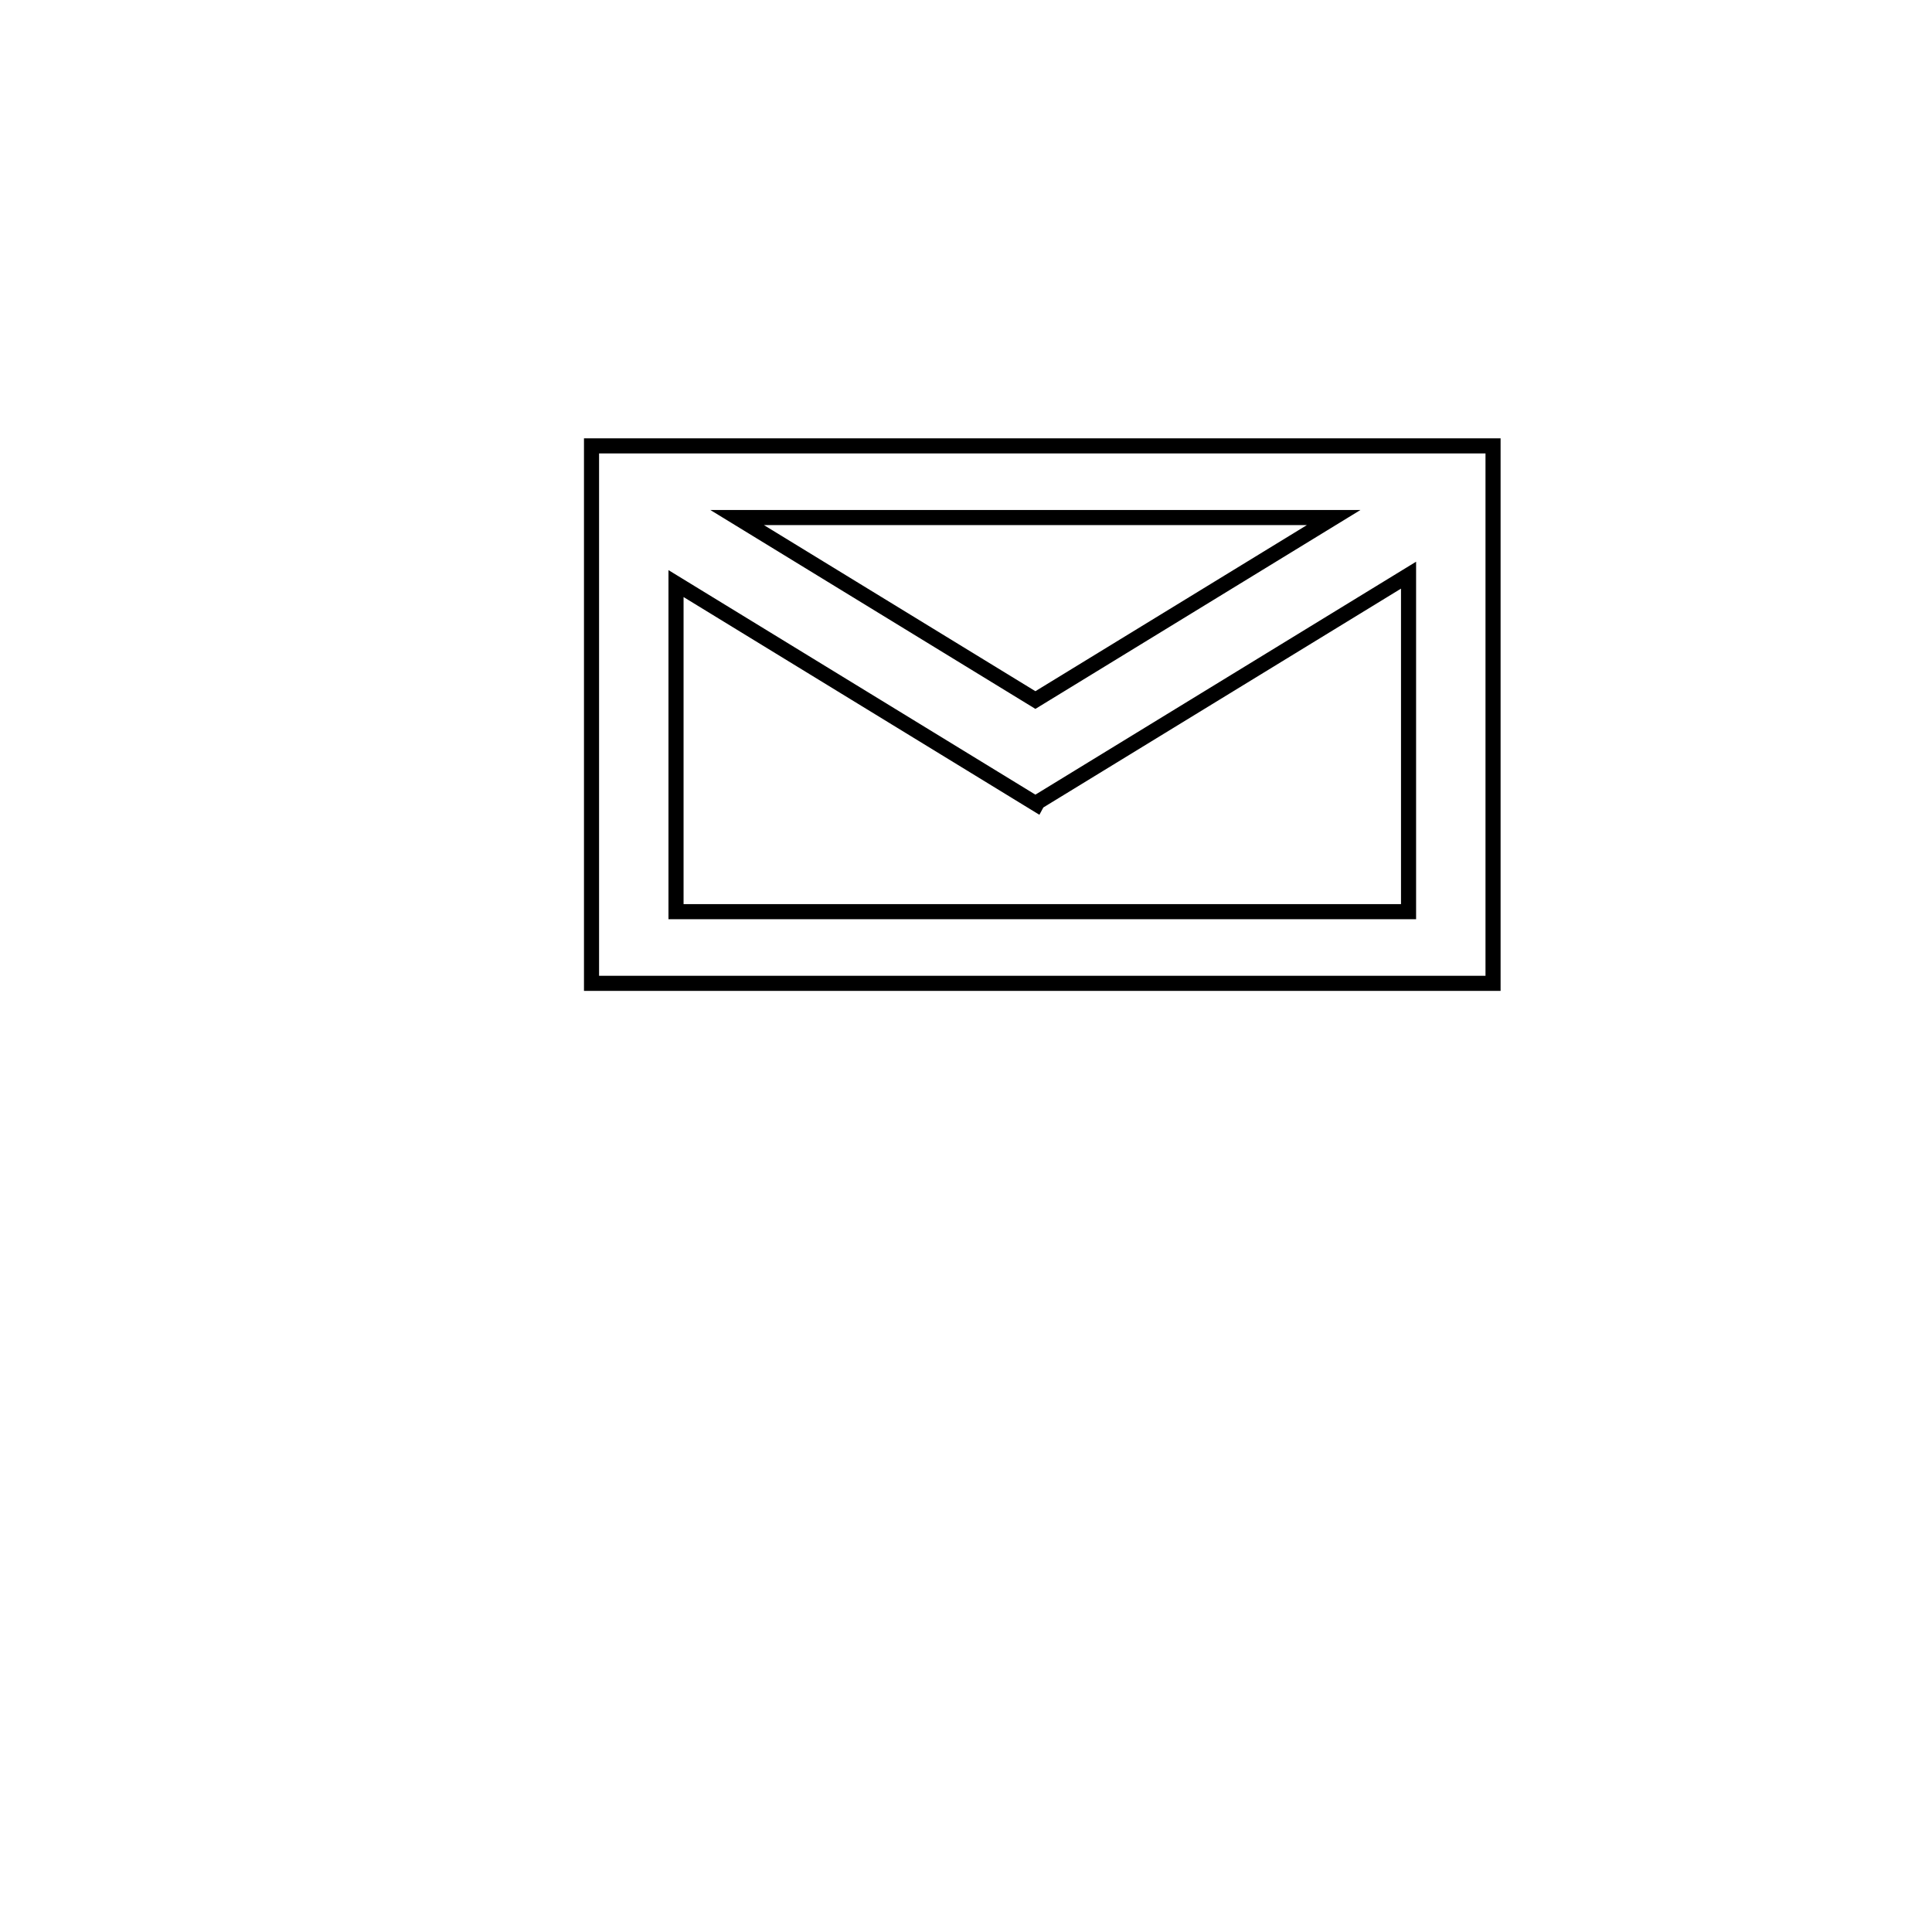 <?xml version="1.0" encoding="UTF-8" standalone="no"?>
<!DOCTYPE svg PUBLIC "-//W3C//DTD SVG 1.1//EN" "http://www.w3.org/Graphics/SVG/1.1/DTD/svg11.dtd">
<svg version="1.1" xmlns="http://www.w3.org/2000/svg" xmlns:xlink="http://www.w3.org/1999/xlink" preserveAspectRatio="xMidYMid meet" viewBox="0 0 640 640" width="640" height="640"><defs><path d="M195.95 325.74L195.95 147.7L494.59 147.7L494.59 325.74L195.95 325.74ZM343.37 266.4L223.94 193.32L223.94 302L466.6 302L466.6 190.53L343.75 265.7L343.37 266.4ZM342.99 231.9L441.8 171.44L244.18 171.44L342.99 231.9Z" id="bQ00WTbar"></path></defs><g><g><g><use xlink:href="#bQ00WTbar" opacity="1" fill="#10bd9d" fill-opacity="0"></use><g><use xlink:href="#bQ00WTbar" opacity="1" fill-opacity="0" stroke="#000000" stroke-width="5" stroke-opacity="1"></use></g></g></g></g></svg>